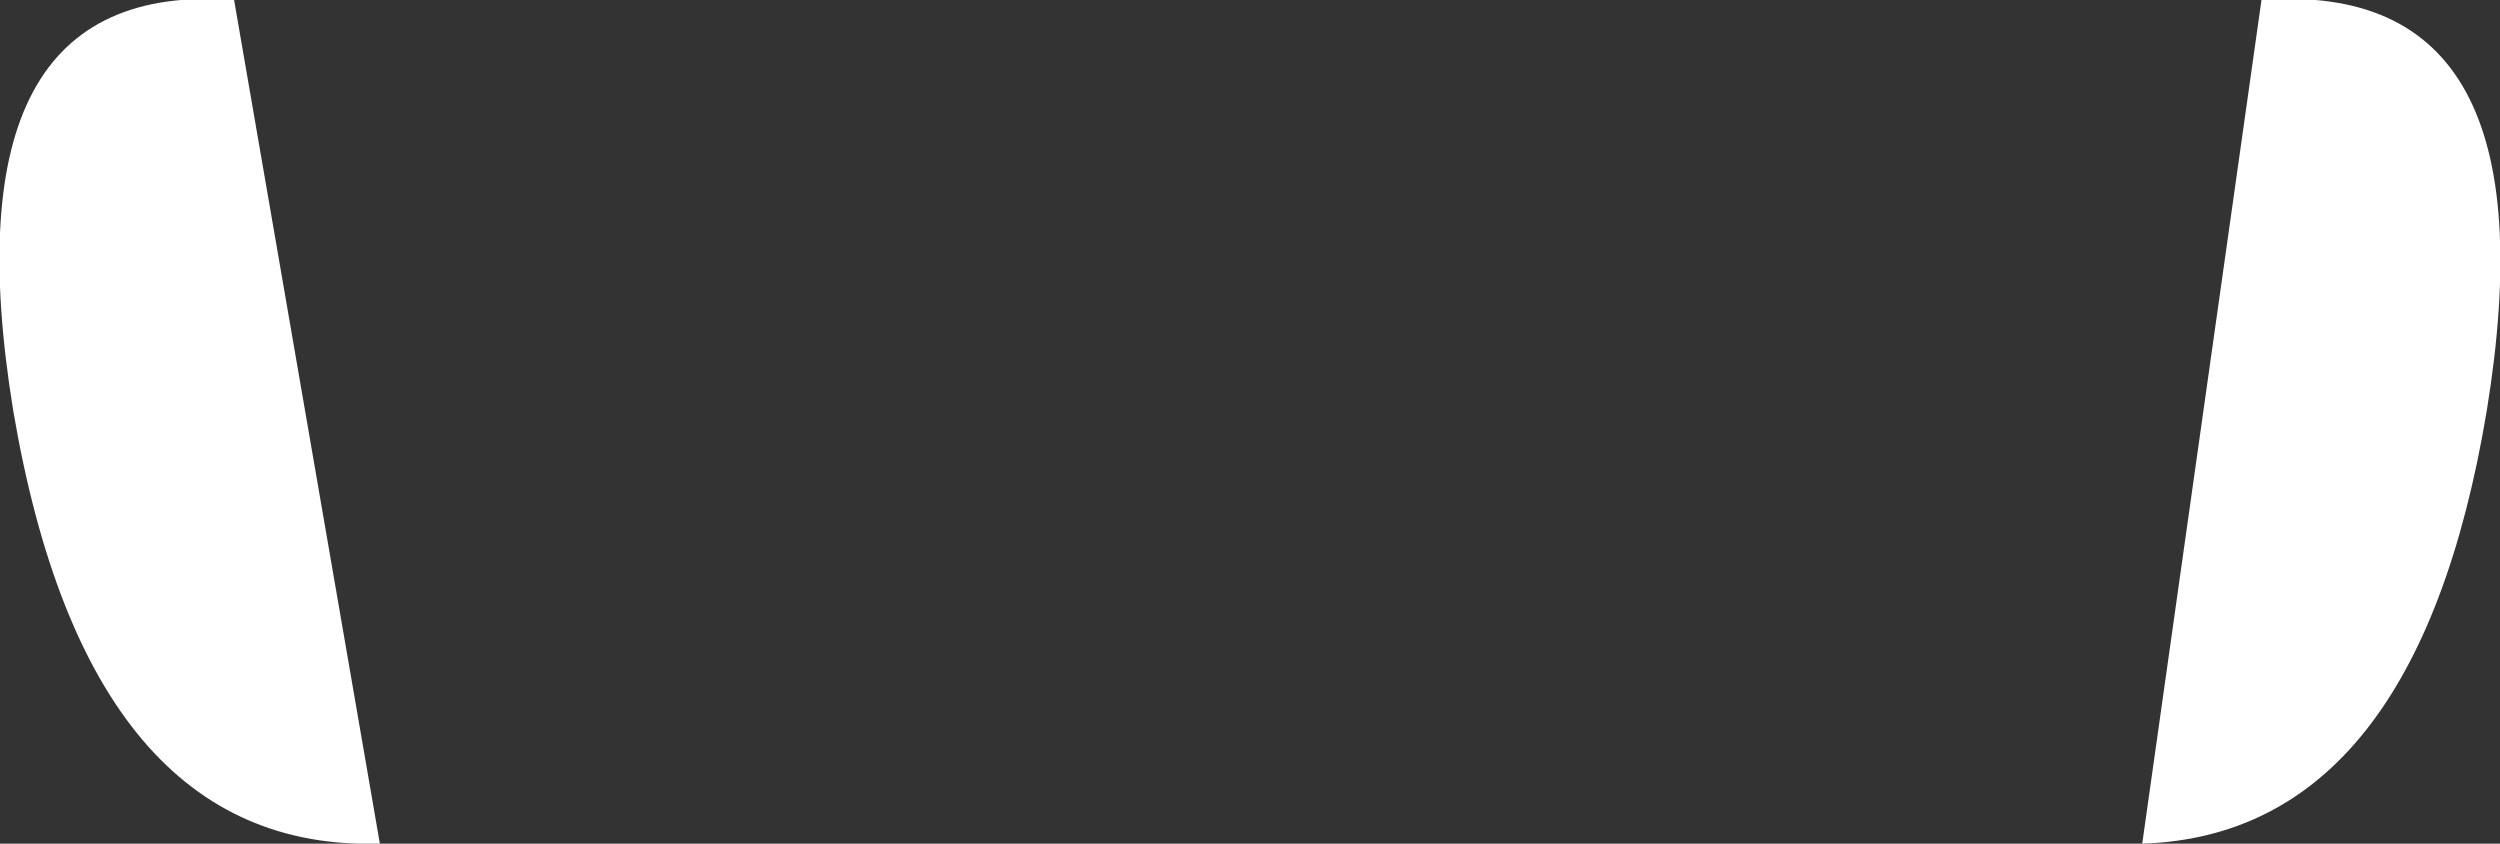 <?xml version="1.0" encoding="UTF-8" standalone="no"?>
<svg xmlns:xlink="http://www.w3.org/1999/xlink" height="9.55px" width="28.3px" xmlns="http://www.w3.org/2000/svg">
  <rect width="100%" height="100%" fill="#333333" stroke="none"/>
  <g transform="matrix(1.0, 0.0, 0.0, 1.0, 14.15, 4.75)">
    <path d="M14.0 -0.1 Q13.2 4.7 10.1 4.8 L11.45 -4.75 Q14.8 -5.0 14.0 -0.1 M-11.5 -4.75 L-9.85 4.8 Q-13.15 4.9 -14.0 -0.1 -14.8 -5.0 -11.5 -4.75" fill="#ffffff" fill-rule="evenodd" stroke="none"/>
  </g>
</svg>
